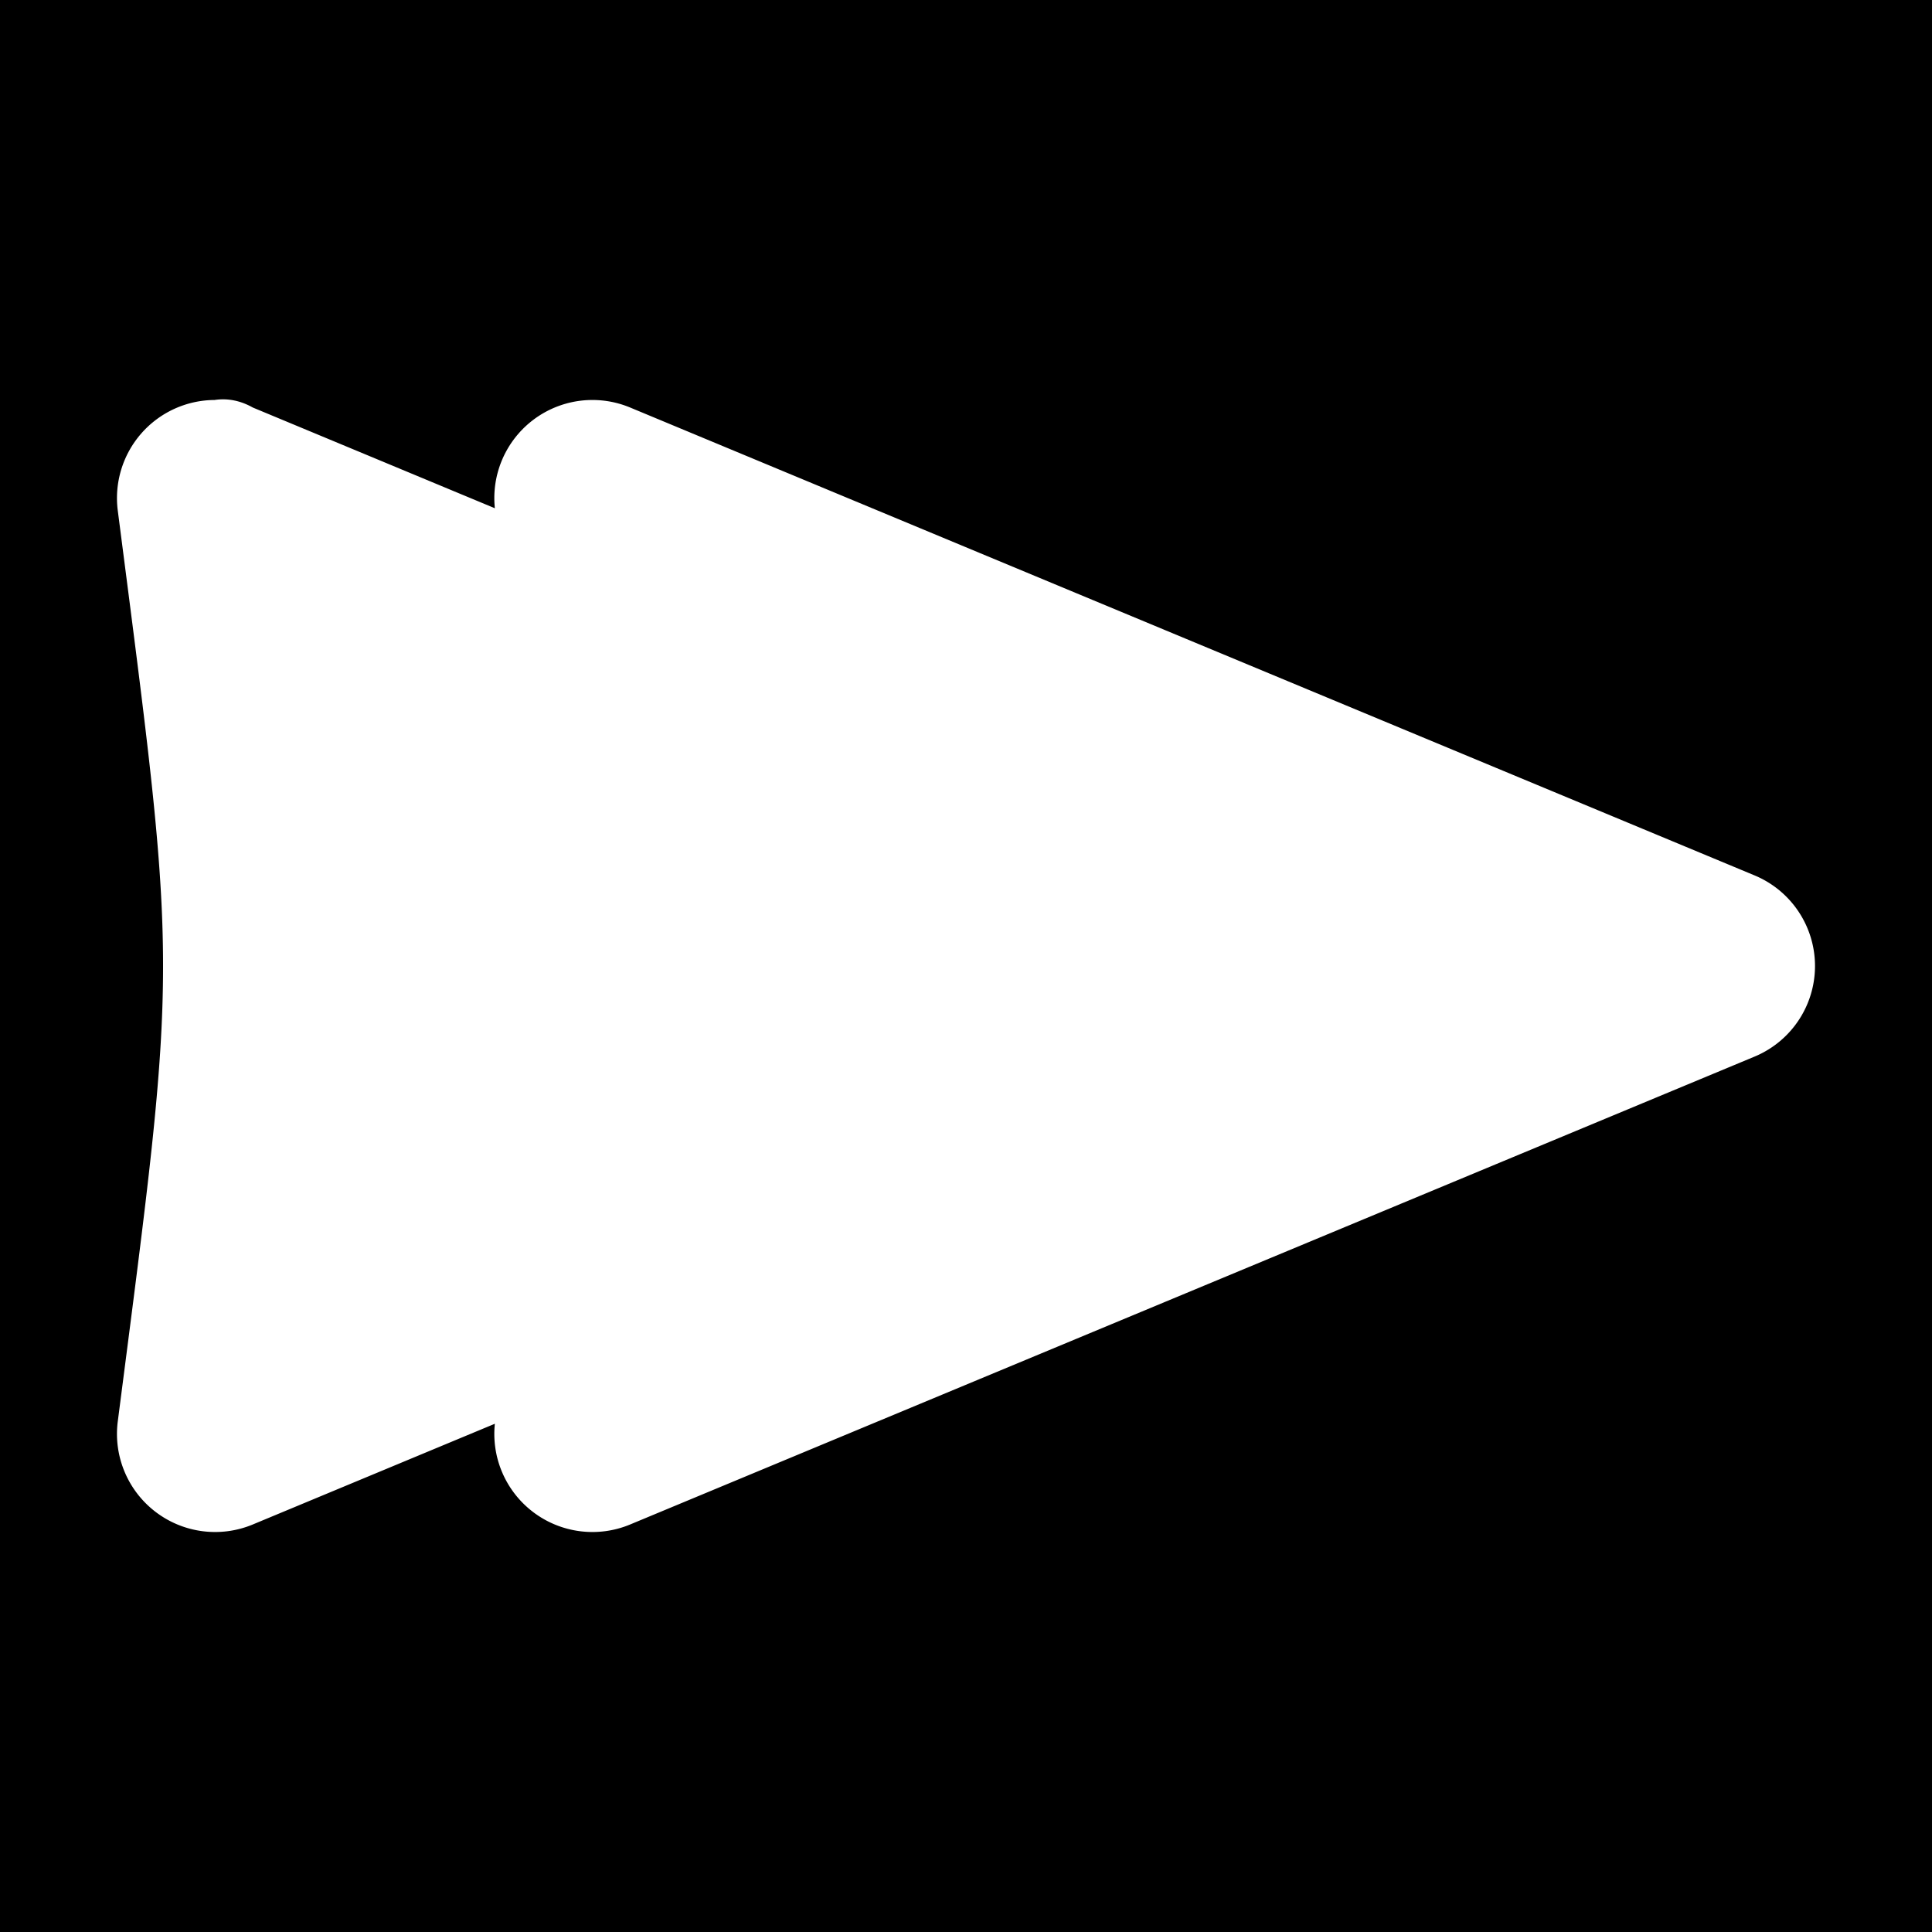<svg xmlns="http://www.w3.org/2000/svg" viewBox="0 0 512 512" style="height: 512px; width: 512px;"><path d="M0 0h512v512H0z" fill="#000" fill-opacity="1"></path><g class="" transform="translate(0,0)" style=""><path d="M 156.854 106.002 a 26.003 26.003 0 0 0 -25.64 29.326 c 16 124 16 117.344 0 241.344 a 26.003 26.003 0 0 0 35.776 27.332 l 298 -124 a 26.003 26.003 0 0 0 0 -48.008 l -298 -124 a 26.003 26.003 0 0 0 -10.136 -1.994 z M 56.854 106.002 a 26.003 26.003 0 0 0 -25.64 29.326 c 16 124 16 117.344 0 241.344 a 26.003 26.003 0 0 0 35.776 27.332 l 298 -124 a 26.003 26.003 0 0 0 0 -48.008 l -298 -124 a 26.003 46.003 0 0 0 -10.136 -1.994 z" fill="#fff" fill-opacity="1"></path></g></svg>
